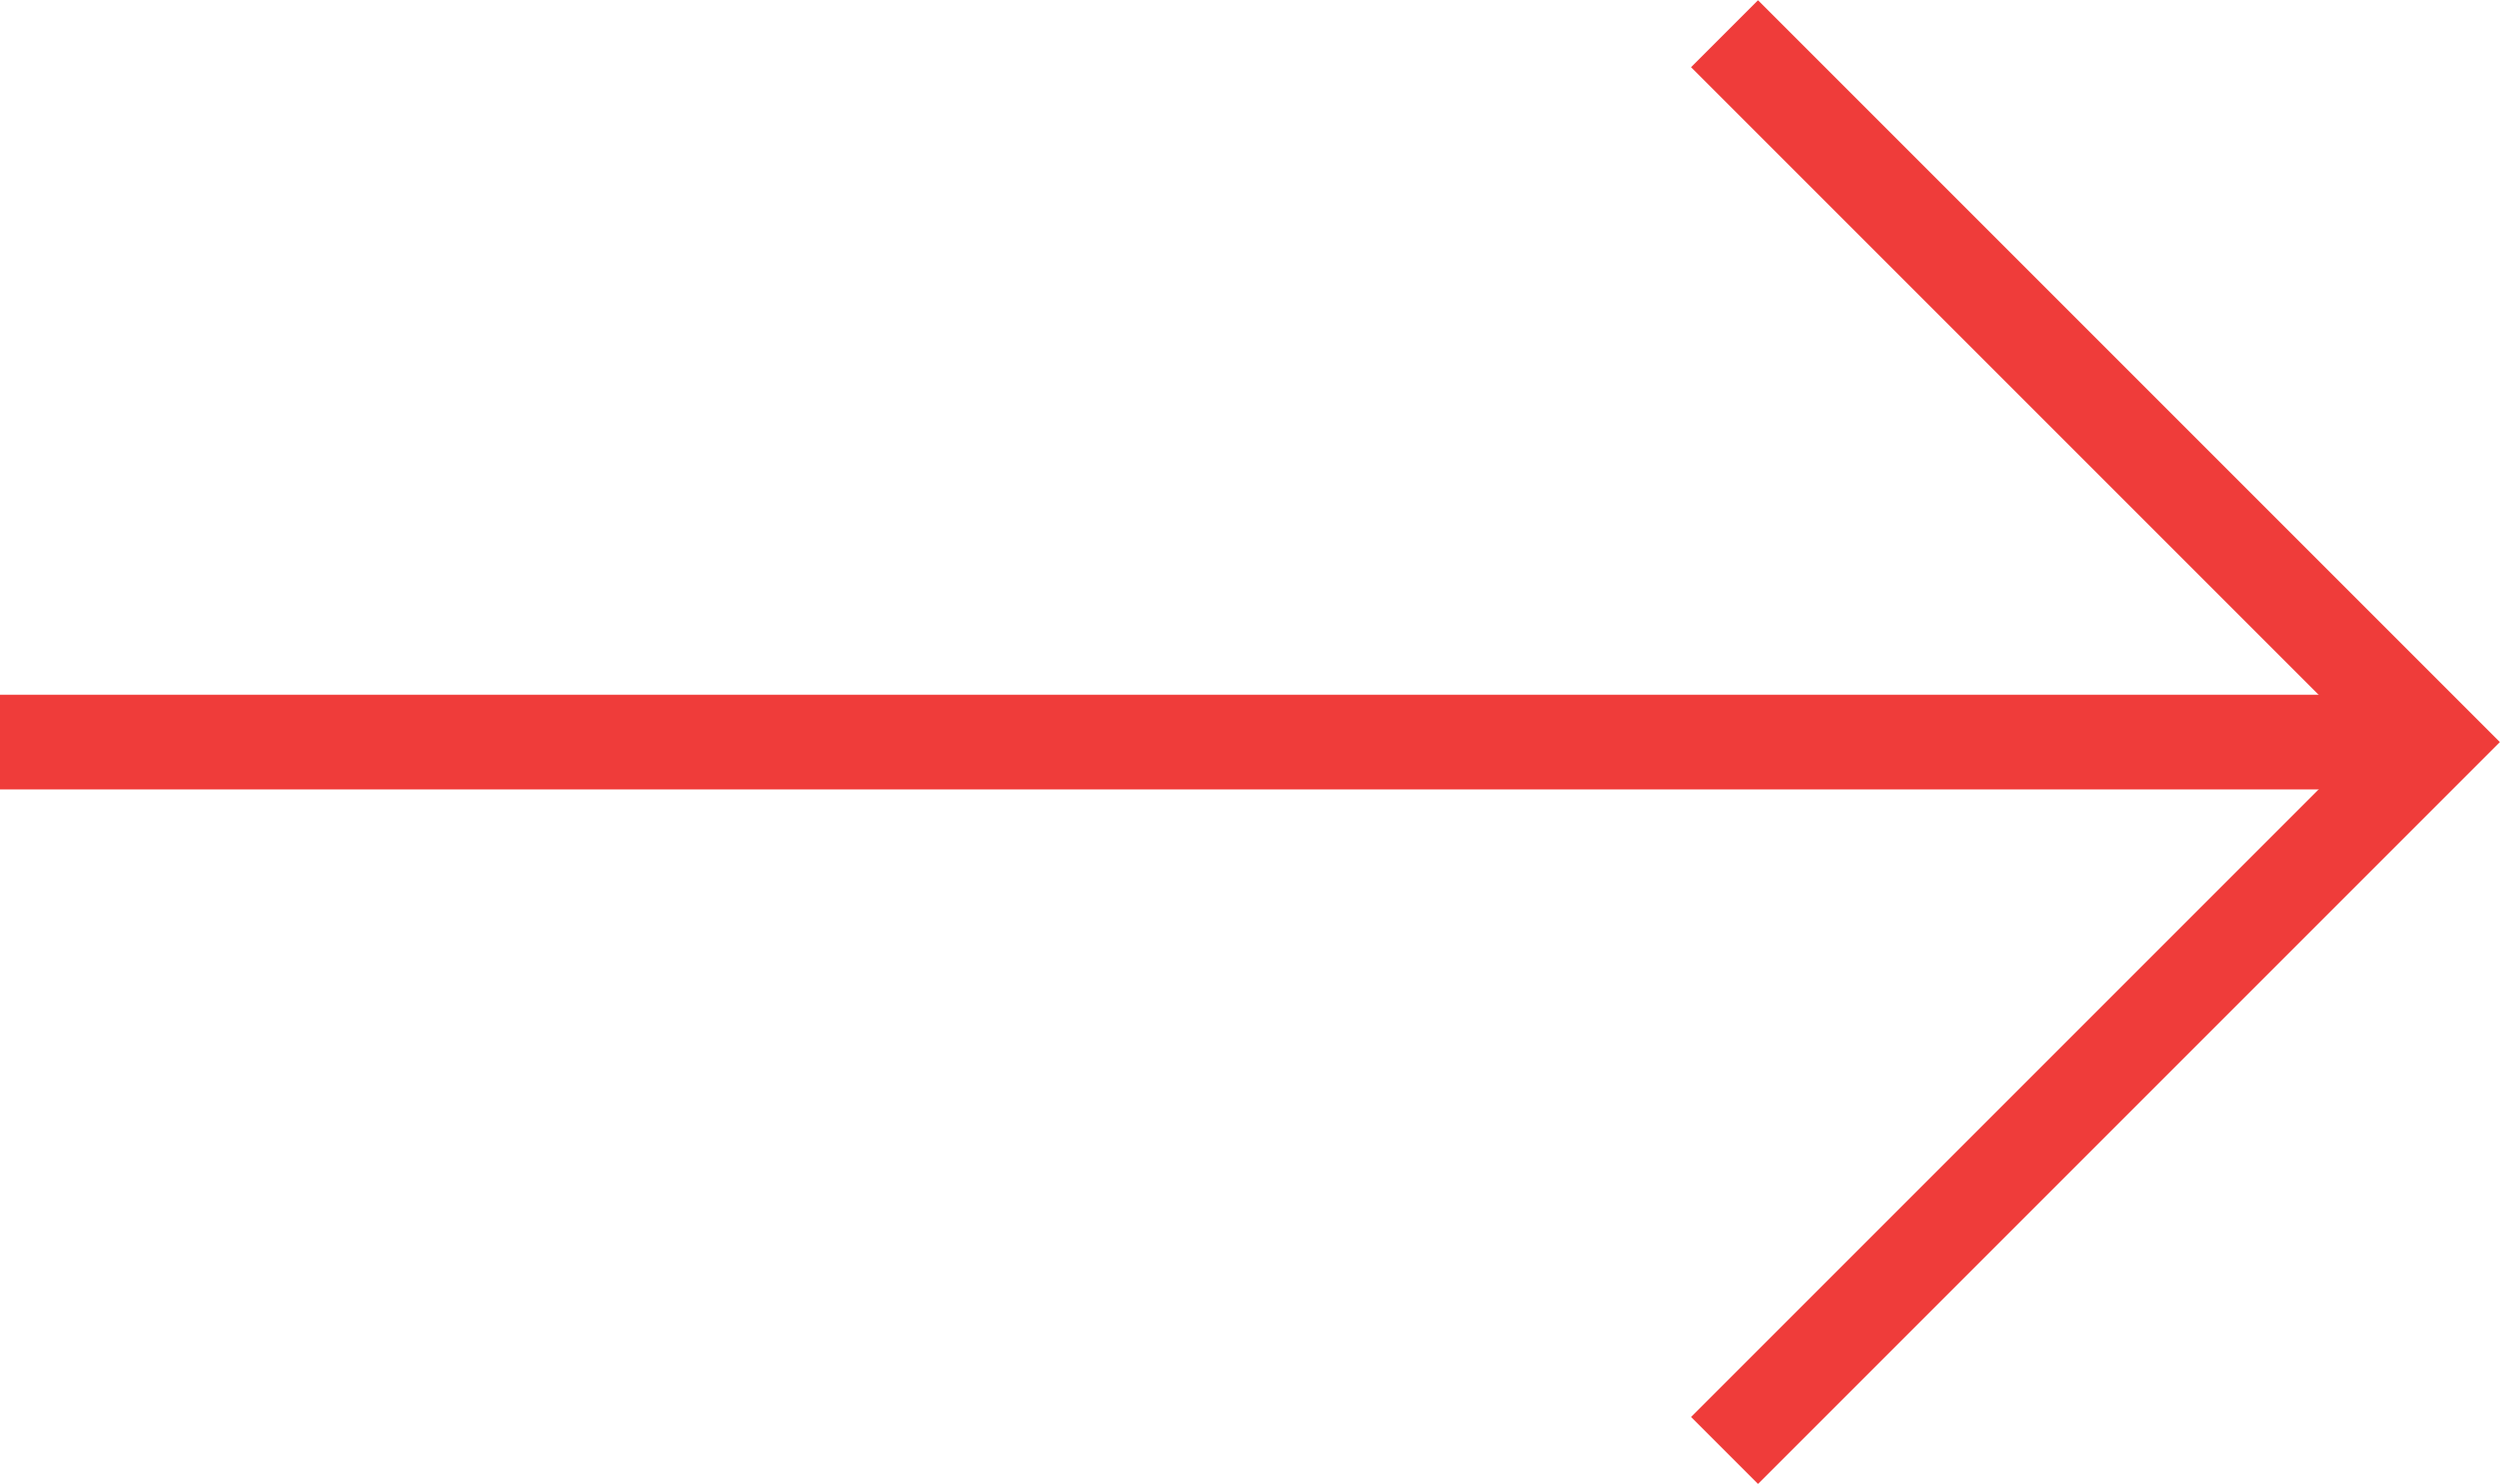<?xml version="1.0" encoding="utf-8"?>
<!-- Generator: Adobe Illustrator 19.0.0, SVG Export Plug-In . SVG Version: 6.00 Build 0)  -->
<svg version="1.1" id="Layer_1" xmlns="http://www.w3.org/2000/svg" xmlns:xlink="http://www.w3.org/1999/xlink" x="0px" y="0px"
	 viewBox="0 0 79.192 47.005" style="enable-background:new 0 0 79.192 47.005;" xml:space="preserve">
<style type="text/css">
	.st0{fill:none;stroke:#EF3C3A;stroke-width:3;stroke-miterlimit:10;}
</style>
<g id="BTN_Next_2_">
	<line id="XMLID_950_" class="st0" x1="77.067" y1="23.507" x2="0" y2="23.507"/>
	<polyline id="XMLID_856_" class="st0" points="54.628,1.068 77.067,23.507 54.628,45.946 	"/>
</g>
</svg>
